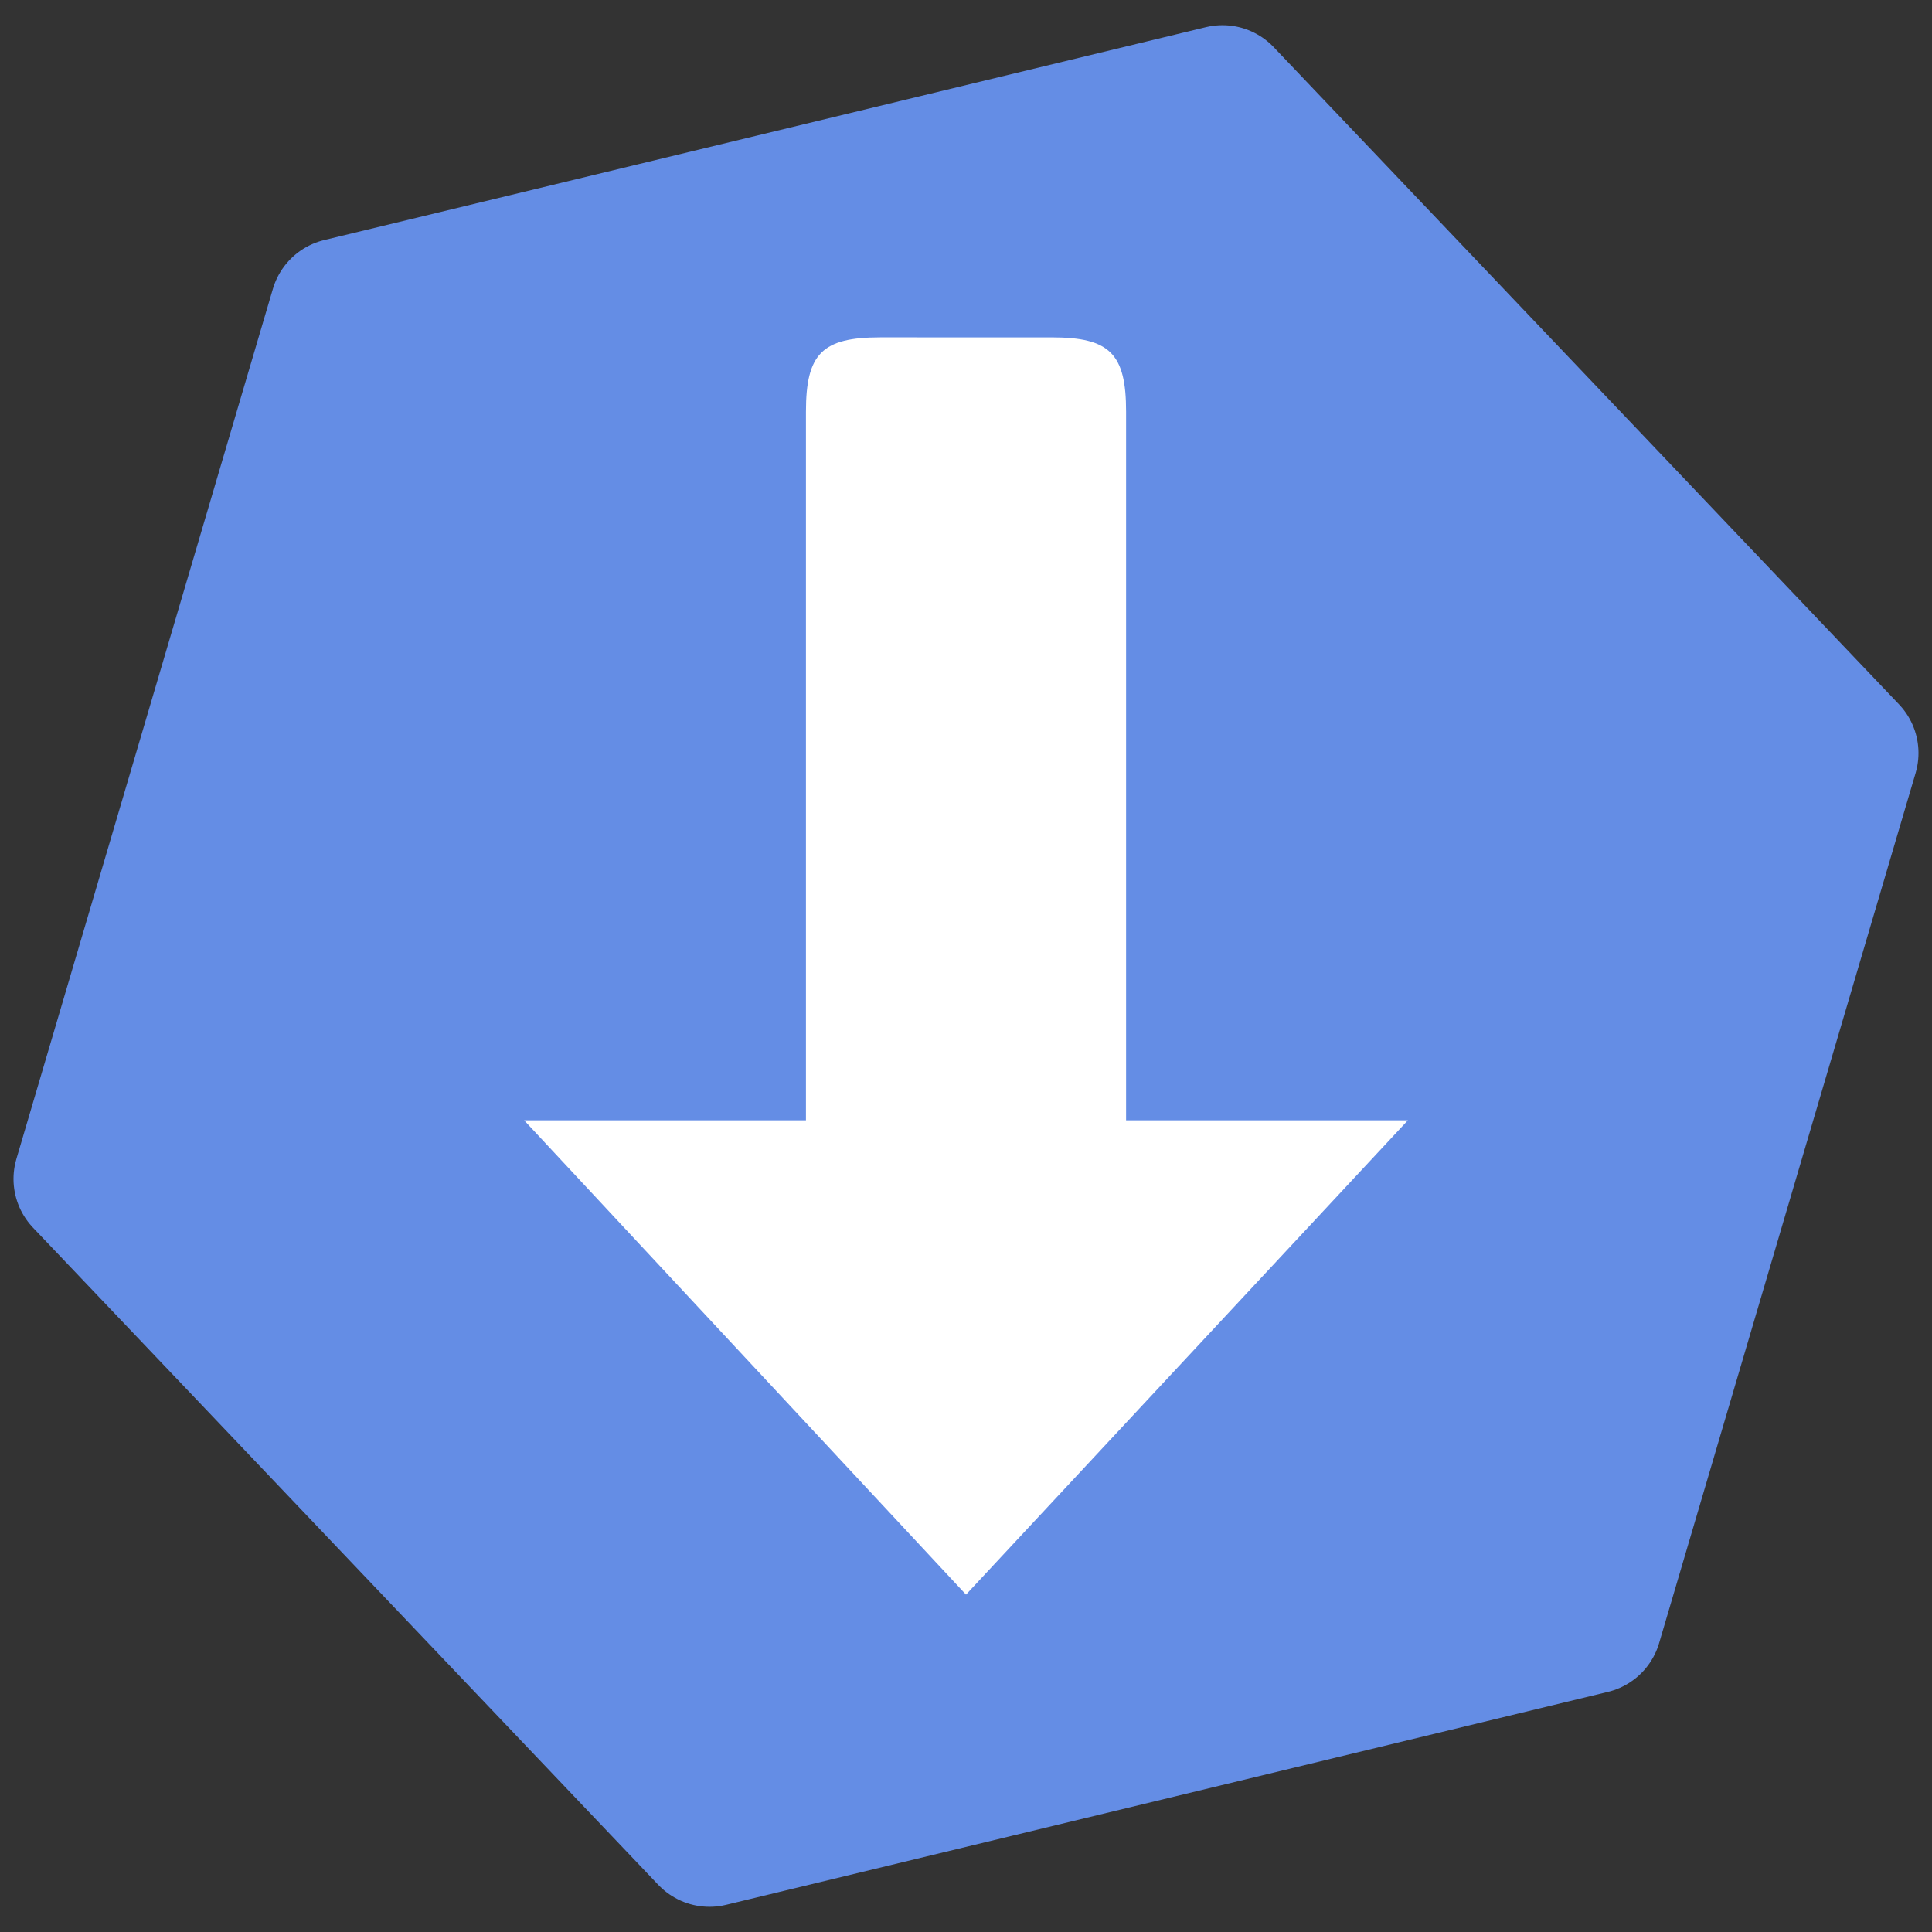<?xml version="1.0" encoding="UTF-8" standalone="no"?>
<!-- Created with Inkscape (http://www.inkscape.org/) -->

<svg
   width="108.479mm"
   height="108.479mm"
   viewBox="0 0 108.479 108.479"
   version="1.1"
   id="svg5"
   inkscape:export-filename="nest_installer_icon.png"
   inkscape:export-xdpi="60.792126"
   inkscape:export-ydpi="60.792126"
   inkscape:version="1.2.2 (732a01da63, 2022-12-09)"
   sodipodi:docname="nest_installer_icon.svg"
   xmlns:inkscape="http://www.inkscape.org/namespaces/inkscape"
   xmlns:sodipodi="http://sodipodi.sourceforge.net/DTD/sodipodi-0.dtd"
   xmlns="http://www.w3.org/2000/svg"
   xmlns:svg="http://www.w3.org/2000/svg">
  <rect x="0" y="0" width="108.479" height="108.479" fill="#333333" stroke="none"/>
  <sodipodi:namedview
     id="namedview7"
     pagecolor="#ffffff"
     bordercolor="#000000"
     borderopacity="0.25"
     inkscape:showpageshadow="2"
     inkscape:pageopacity="0.0"
     inkscape:pagecheckerboard="0"
     inkscape:deskcolor="#d1d1d1"
     inkscape:document-units="mm"
     showgrid="false"
     inkscape:zoom="1"
     inkscape:cx="-32"
     inkscape:cy="266"
     inkscape:window-width="1920"
     inkscape:window-height="1009"
     inkscape:window-x="-8"
     inkscape:window-y="-8"
     inkscape:window-maximized="1"
     inkscape:current-layer="layer1" />
  <defs
     id="defs2" />
  <g
     inkscape:label="Livello 1"
     inkscape:groupmode="layer"
     id="layer1"
     transform="translate(-42.006,-30.013)">
    <path
       sodipodi:type="star"
       style="fill:#648de5;fill-opacity:1;stroke:#648de5;stroke-width:7.937;stroke-linecap:round;stroke-linejoin:round;stroke-dasharray:none;stroke-opacity:1"
       id="path234"
       inkscape:flatsided="true"
       sodipodi:sides="6"
       sodipodi:cx="63.412544"
       sodipodi:cy="71.294334"
       sodipodi:r1="50.935116"
       sodipodi:r2="44.111107"
       sodipodi:arg1="0.81026866"
       sodipodi:arg2="1.3338674"
       inkscape:rounded="0"
       inkscape:randomized="0"
       d="M 98.522,108.195 49.01,120.151 13.9,83.25 28.303,34.393 77.815,22.438 112.925,59.339 Z"
       transform="translate(32.833,12.958)"
       inkscape:export-filename="nest_installer_icon64.png"
       inkscape:export-xdpi="14.985366"
       inkscape:export-ydpi="14.985366" />
    <path
       id="path497"
       style="fill:#ffffff;fill-opacity:1;stroke-width:0.257"
       inkscape:transform-center-x="-4.8868704e-06"
       inkscape:transform-center-y="4.4386897"
       d="m 91.425,48.956 c -3.252,0 -4.166,0.915 -4.166,4.166 V 92.916 H 71.435 l 12.405,13.316 12.406,13.316 12.406,-13.316 12.405,-13.316 H 105.234 V 53.123 c 0,-3.252 -0.915,-4.166 -4.167,-4.166 z"
       sodipodi:nodetypes="sscccccccsss" />
    <rect
       style="fill:#fffffd;fill-opacity:0;stroke:none;stroke-width:7.603"
       id="rect901"
       width="108.479"
       height="108.479"
       x="42.006"
       y="30.013"
       ry="5.241" />
  </g>
</svg>
